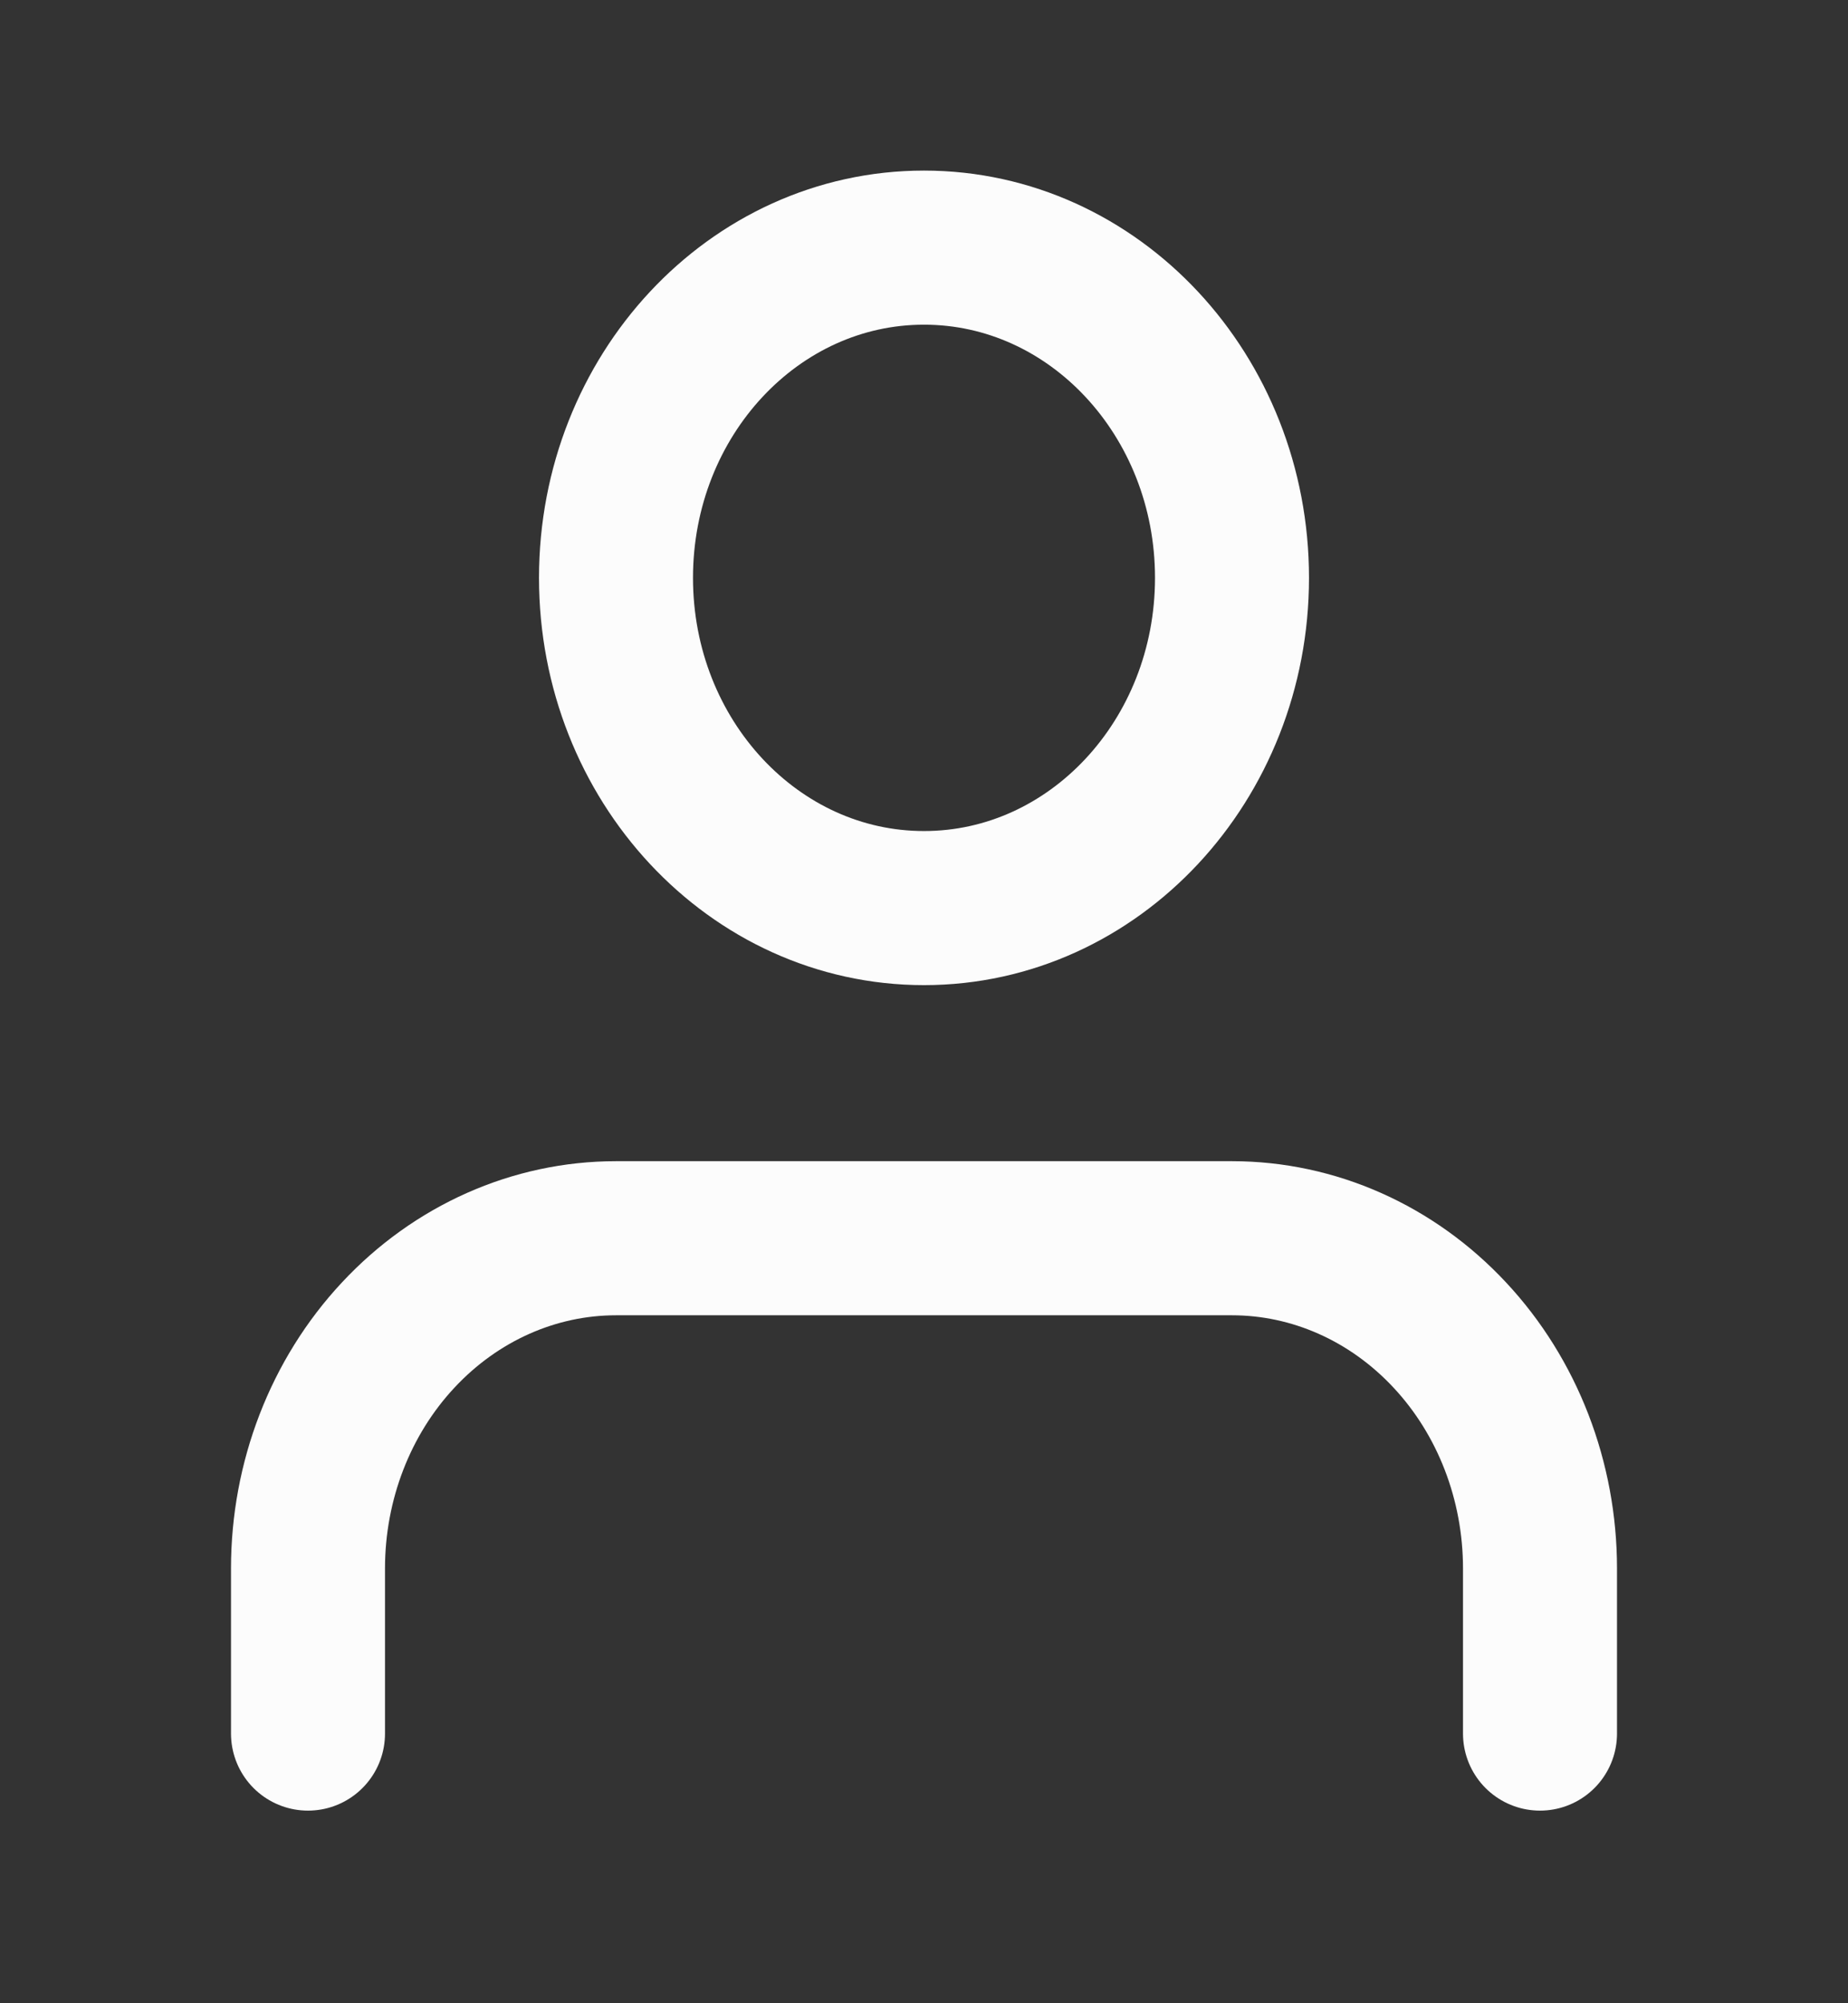 <svg width="24" height="26" viewBox="0 0 24 26" fill="none" xmlns="http://www.w3.org/2000/svg">
<rect x="0" y="0" width="24" height="26" fill="#333333" stroke="none"/>
<path d="M20 22.5V20.357C20 19.221 19.579 18.13 18.828 17.327C18.078 16.523 17.061 16.071 16 16.071H8C6.939 16.071 5.922 16.523 5.172 17.327C4.421 18.13 4 19.221 4 20.357V22.5" stroke="#FCFCFC" stroke-width="2" stroke-linecap="round" stroke-linejoin="round"/>
<path d="M12 11.786C14.209 11.786 16 9.867 16 7.5C16 5.133 14.209 3.214 12 3.214C9.791 3.214 8 5.133 8 7.5C8 9.867 9.791 11.786 12 11.786Z" stroke="#FCFCFC" stroke-width="2" stroke-linecap="round" stroke-linejoin="round"/>
</svg>
